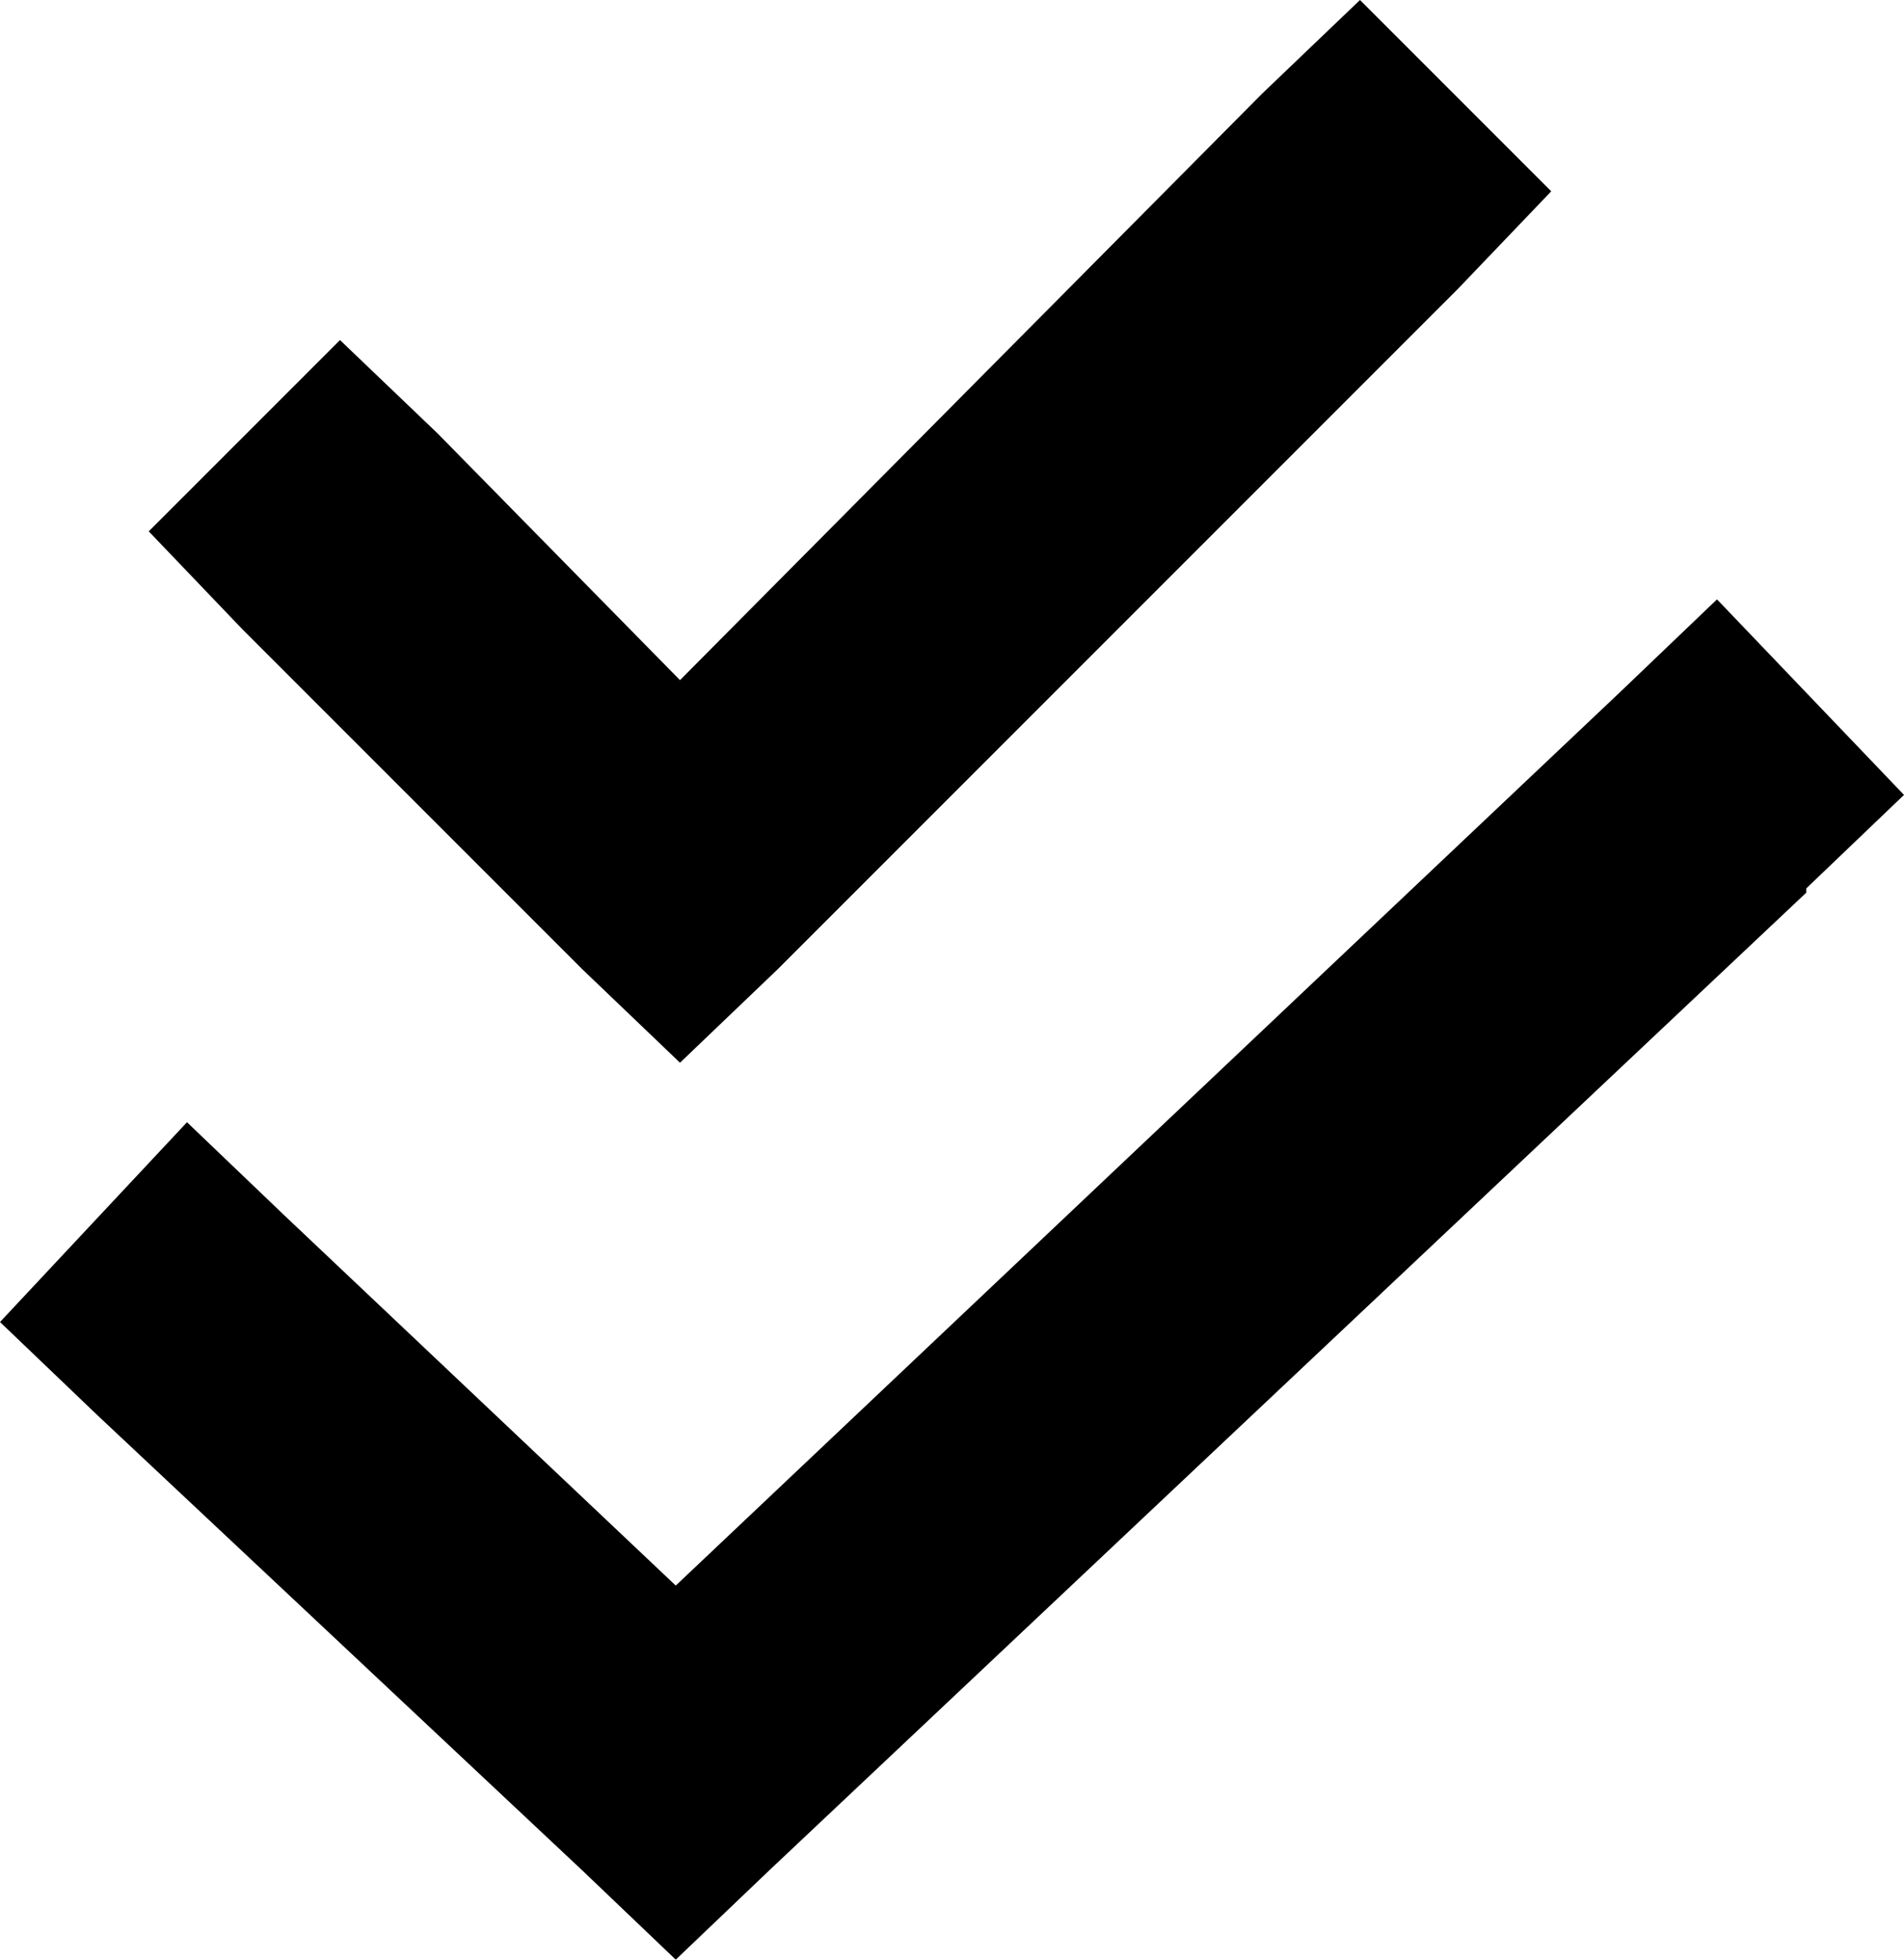 <svg xmlns="http://www.w3.org/2000/svg" viewBox="0 0 448 461">
  <path d="M 343 68 L 365 45 L 343 68 L 365 45 L 320 0 L 320 0 L 297 22 L 297 22 L 160 160 L 160 160 L 103 102 L 103 102 L 80 80 L 80 80 L 35 125 L 35 125 L 57 148 L 57 148 L 137 228 L 137 228 L 160 250 L 160 250 L 183 228 L 183 228 L 343 68 L 343 68 Z M 425 209 L 448 187 L 425 209 L 448 187 L 404 141 L 404 141 L 381 163 L 381 163 L 159 373 L 159 373 L 67 286 L 67 286 L 44 264 L 44 264 L 0 311 L 0 311 L 23 333 L 23 333 L 137 440 L 137 440 L 159 461 L 159 461 L 181 440 L 181 440 L 425 210 L 425 209 Z" />
</svg>